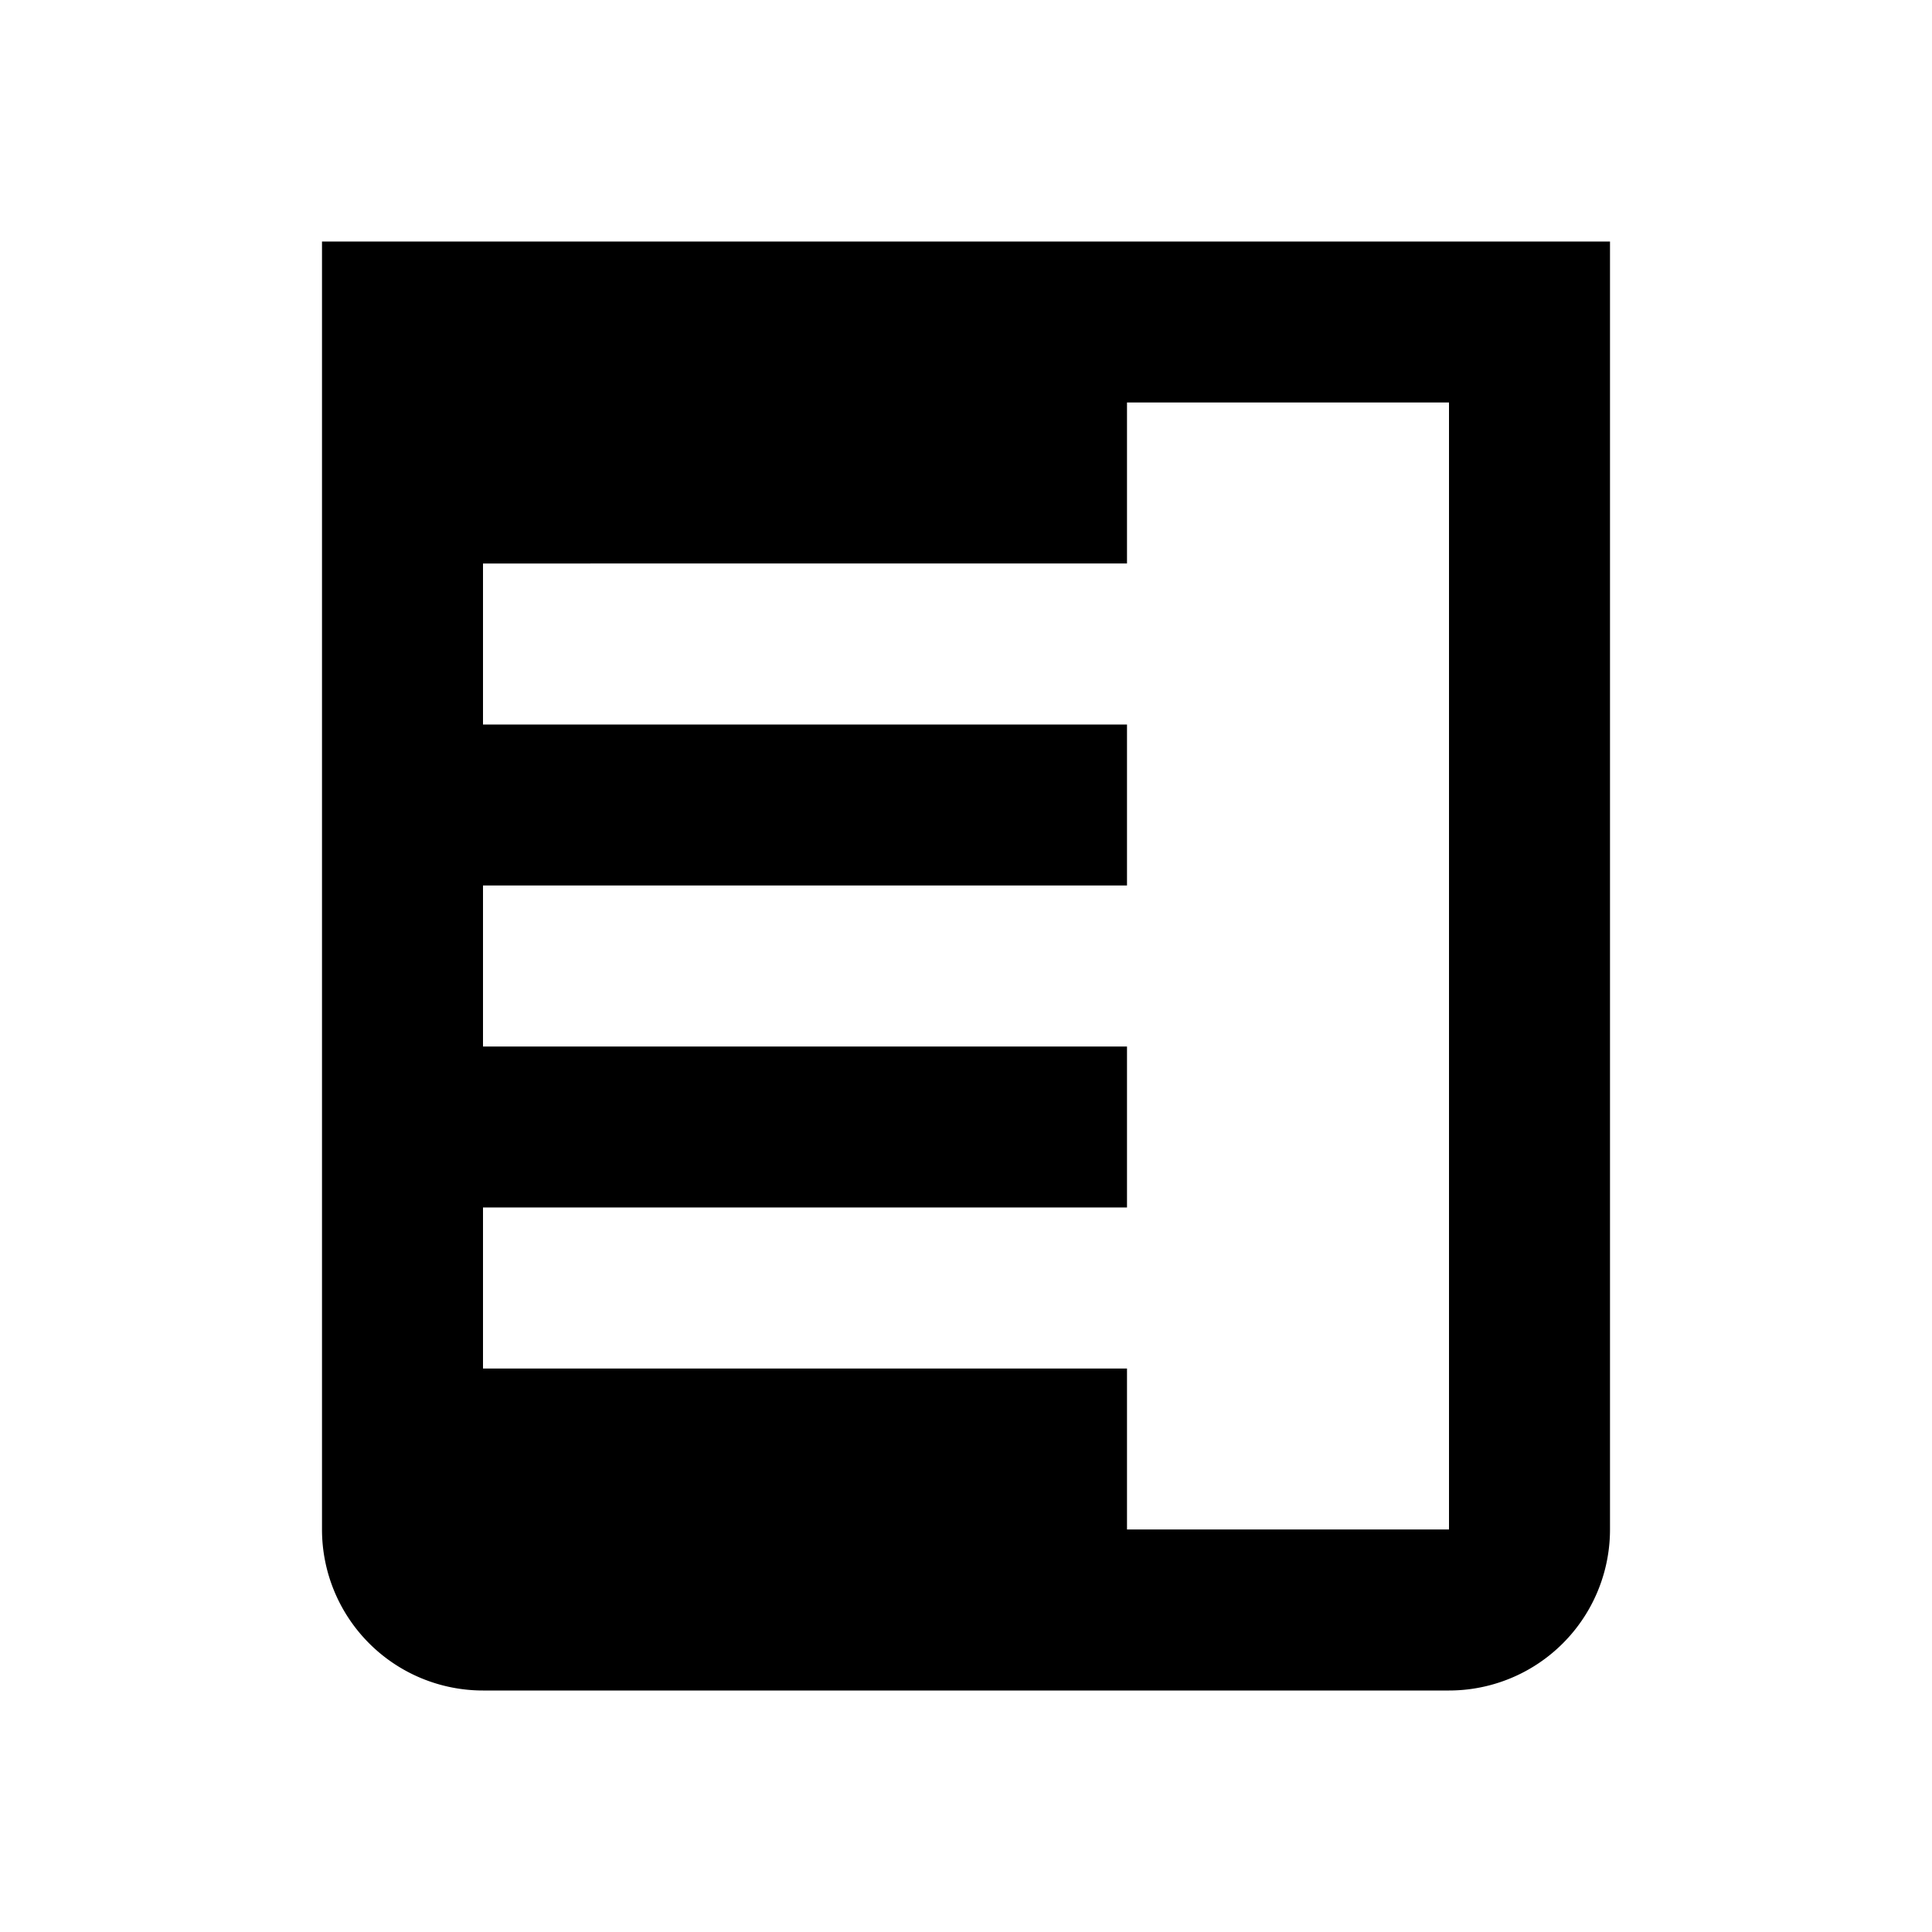 <svg fill="currentColor" viewBox="0 0 24 24" xmlns="http://www.w3.org/2000/svg">
            <path d="M4 19V3h16v16a2 2 0 01-2 2H6a2 2 0 01-2-2zM6 5v14h12V5H6zm8 14H6v-2h8v2zm0-4H6v-2h8v2zm0-4H6V9h8v2zm0-4H6V5h8v2z" />
          </svg>